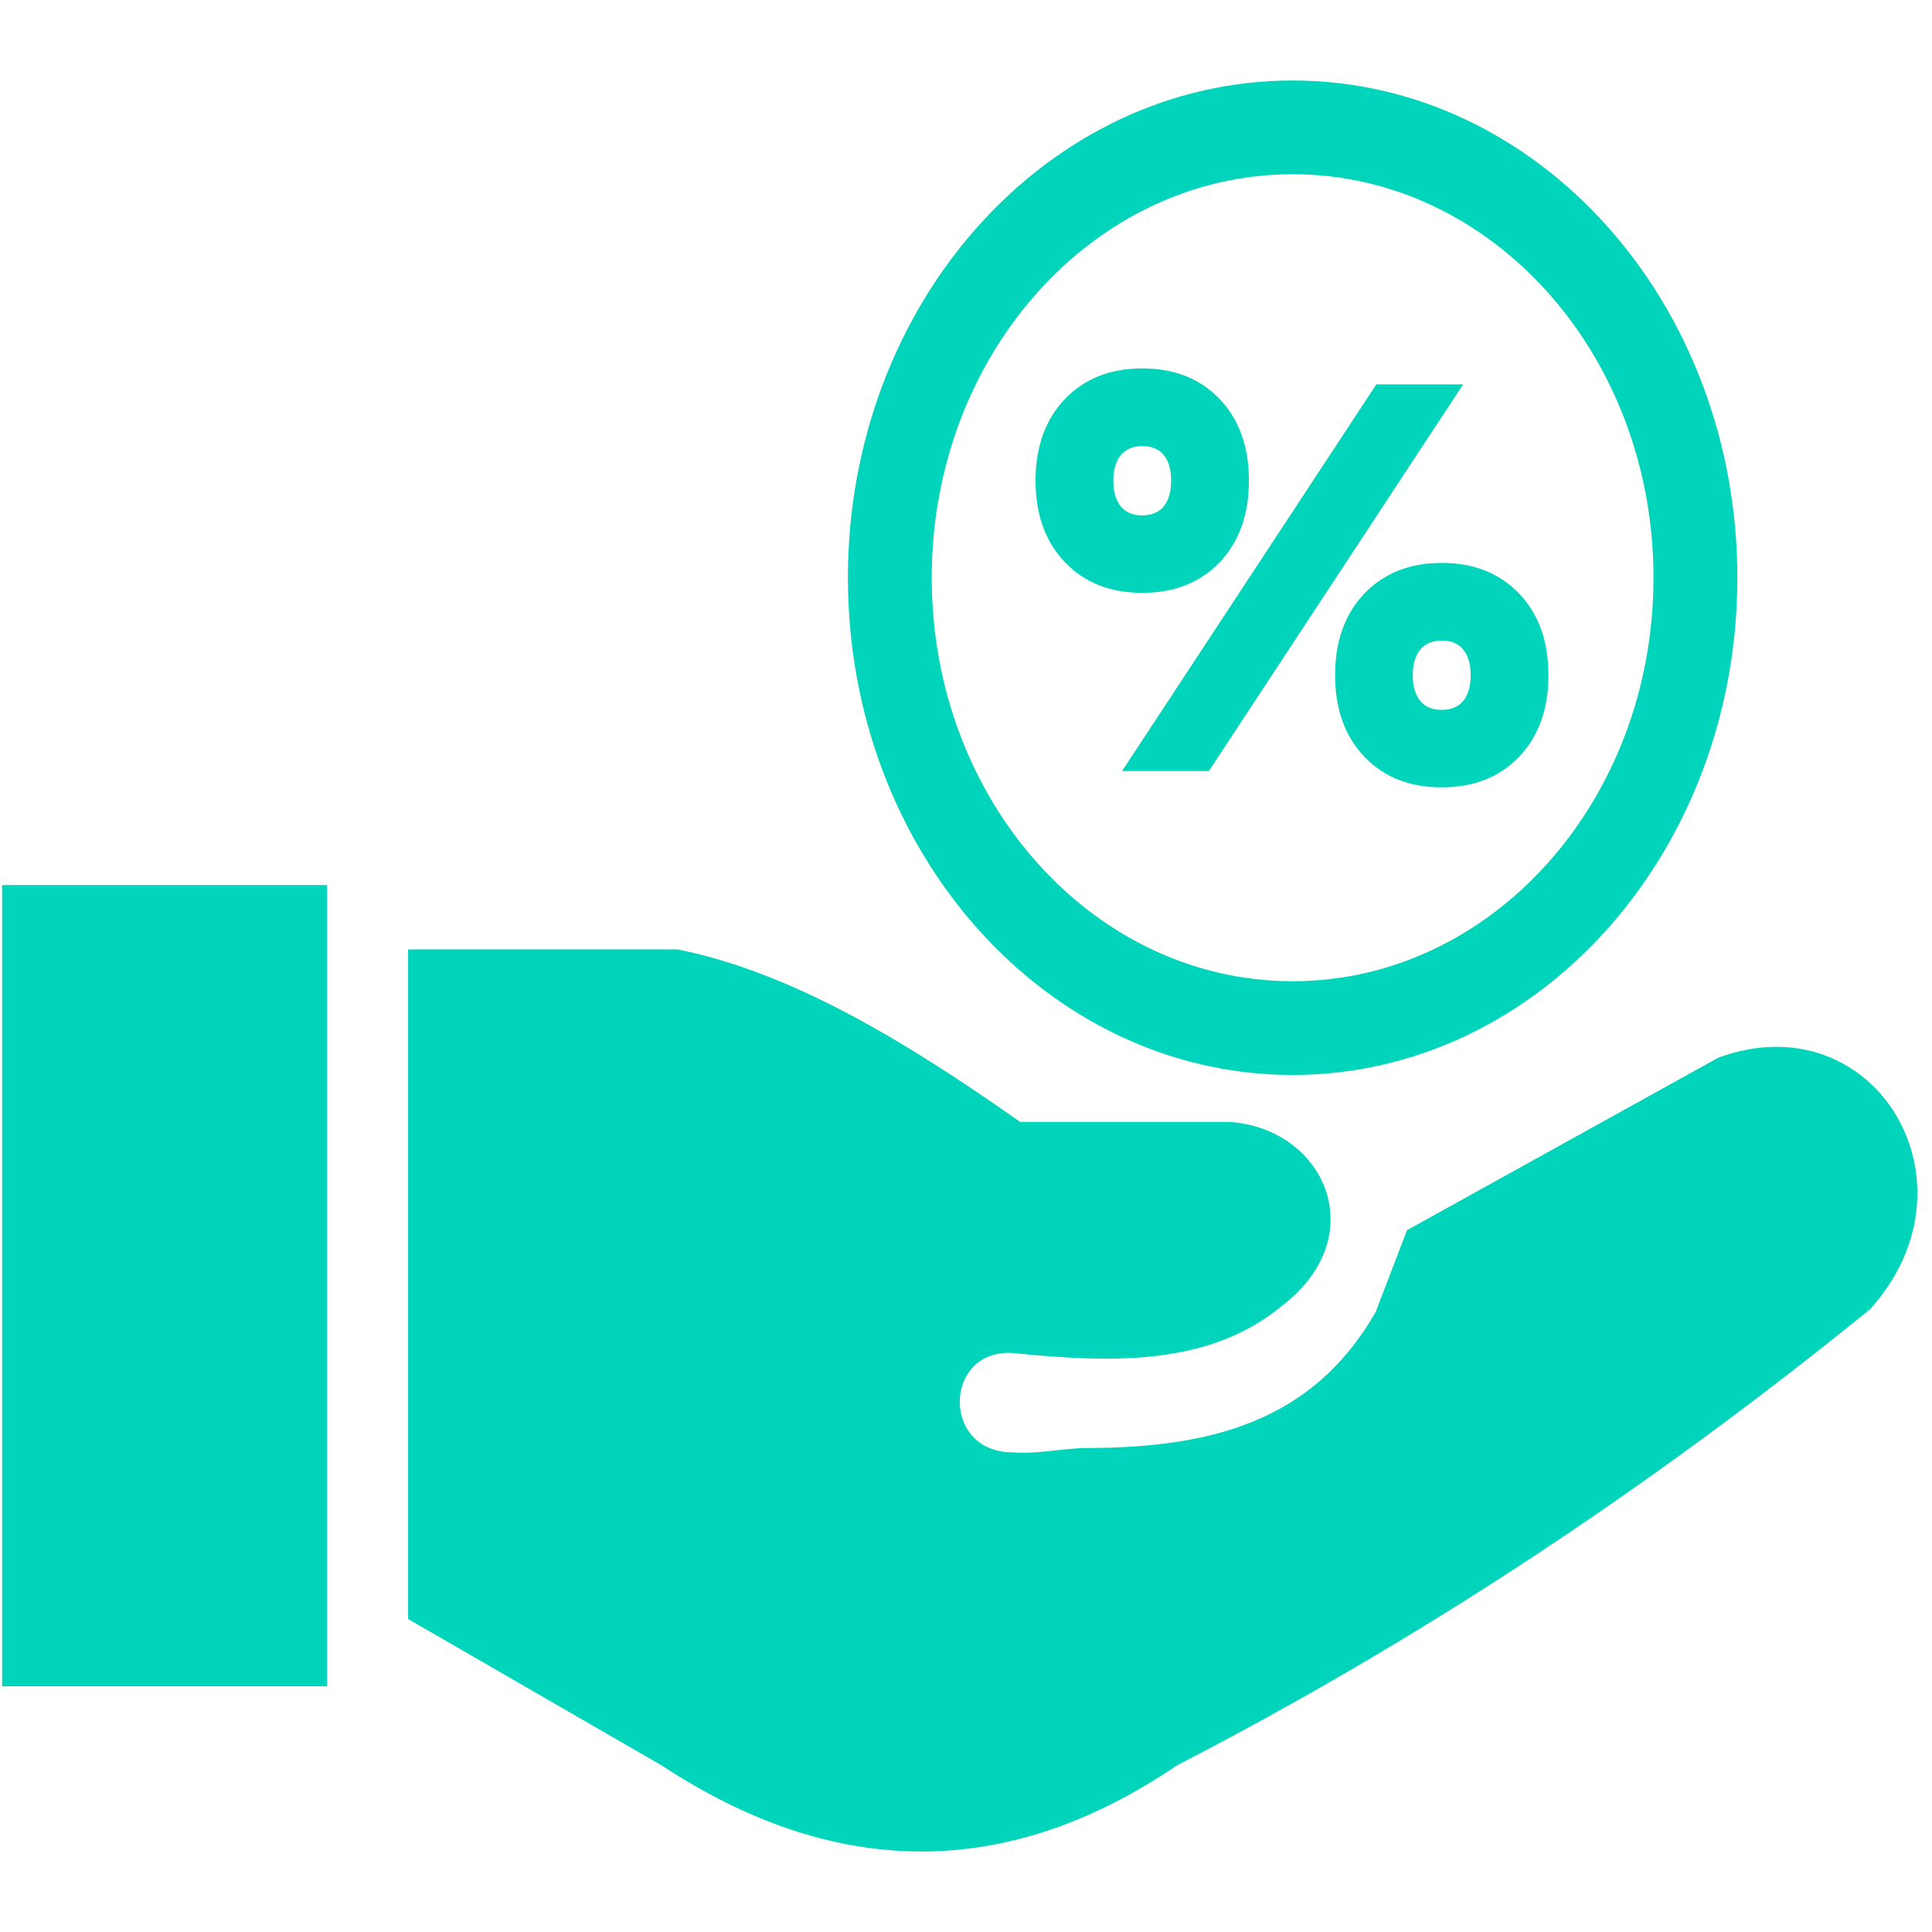 <svg width="20" height="20" viewBox="0 0 72 66" fill="none" xmlns="http://www.w3.org/2000/svg"><path fill-rule="evenodd" clip-rule="evenodd" d="M15.209 57.336V32.382H25.251C29.506 33.233 33.762 35.816 38.017 38.81H45.816C49.346 39.045 51.196 43.048 47.763 45.676C45.03 47.921 41.421 47.792 37.721 47.421C35.17 47.278 35.062 51.111 37.721 51.124C38.647 51.206 39.65 50.963 40.526 50.963C45.138 50.955 48.941 49.969 51.268 45.892L52.436 42.845L64.036 36.417C69.84 34.281 73.968 41.067 69.689 45.792C61.285 52.625 52.67 58.249 43.858 62.791C37.456 67.144 31.053 66.995 24.657 62.791L15.209 57.336ZM53.731 17.978C54.927 17.978 55.884 18.362 56.614 19.121C57.34 19.884 57.706 20.896 57.706 22.162C57.706 23.423 57.34 24.44 56.614 25.2C55.884 25.962 54.927 26.342 53.731 26.342C52.535 26.342 51.573 25.962 50.845 25.2C50.119 24.436 49.756 23.423 49.756 22.162C49.756 20.896 50.119 19.884 50.845 19.121C51.573 18.362 52.536 17.978 53.731 17.978ZM48.172 0C57.325 0 64.746 8.296 64.746 18.53C64.746 28.764 57.325 37.061 48.172 37.061C39.019 37.061 31.599 28.765 31.599 18.53C31.599 8.296 39.019 0 48.172 0ZM48.172 3.493C55.6 3.493 61.621 10.225 61.621 18.53C61.621 26.835 55.6 33.568 48.172 33.568C40.744 33.568 34.723 26.836 34.723 18.531C34.723 10.226 40.744 3.493 48.172 3.493ZM51.291 11.326H54.526L45.051 25.735H41.816L51.291 11.326ZM53.731 20.872C53.381 20.872 53.113 20.988 52.928 21.208C52.744 21.439 52.649 21.75 52.649 22.167C52.649 22.578 52.743 22.893 52.928 23.119C53.112 23.345 53.381 23.456 53.731 23.456C54.077 23.456 54.346 23.341 54.531 23.119C54.714 22.893 54.809 22.578 54.809 22.167C54.809 21.75 54.714 21.434 54.531 21.208C54.351 20.983 54.082 20.872 53.731 20.872ZM42.569 13.625C42.218 13.625 41.952 13.739 41.769 13.961C41.585 14.186 41.491 14.503 41.491 14.914C41.491 15.325 41.585 15.646 41.769 15.872C41.952 16.092 42.218 16.208 42.569 16.208C42.918 16.208 43.187 16.092 43.371 15.872C43.554 15.641 43.645 15.325 43.645 14.914C43.645 14.503 43.555 14.186 43.371 13.961C43.192 13.739 42.923 13.625 42.569 13.625ZM42.568 10.73C43.764 10.73 44.725 11.109 45.455 11.873C46.18 12.636 46.543 13.649 46.543 14.91C46.543 16.176 46.18 17.189 45.455 17.952C44.725 18.715 43.764 19.094 42.568 19.094C41.373 19.094 40.414 18.711 39.685 17.952C38.959 17.189 38.592 16.176 38.592 14.91C38.592 13.649 38.959 12.633 39.685 11.873C40.414 11.11 41.373 10.73 42.568 10.73ZM0.079 29.983H12.187V59.844H0.079V29.983Z" fill="#00D4BB"></path></svg>
